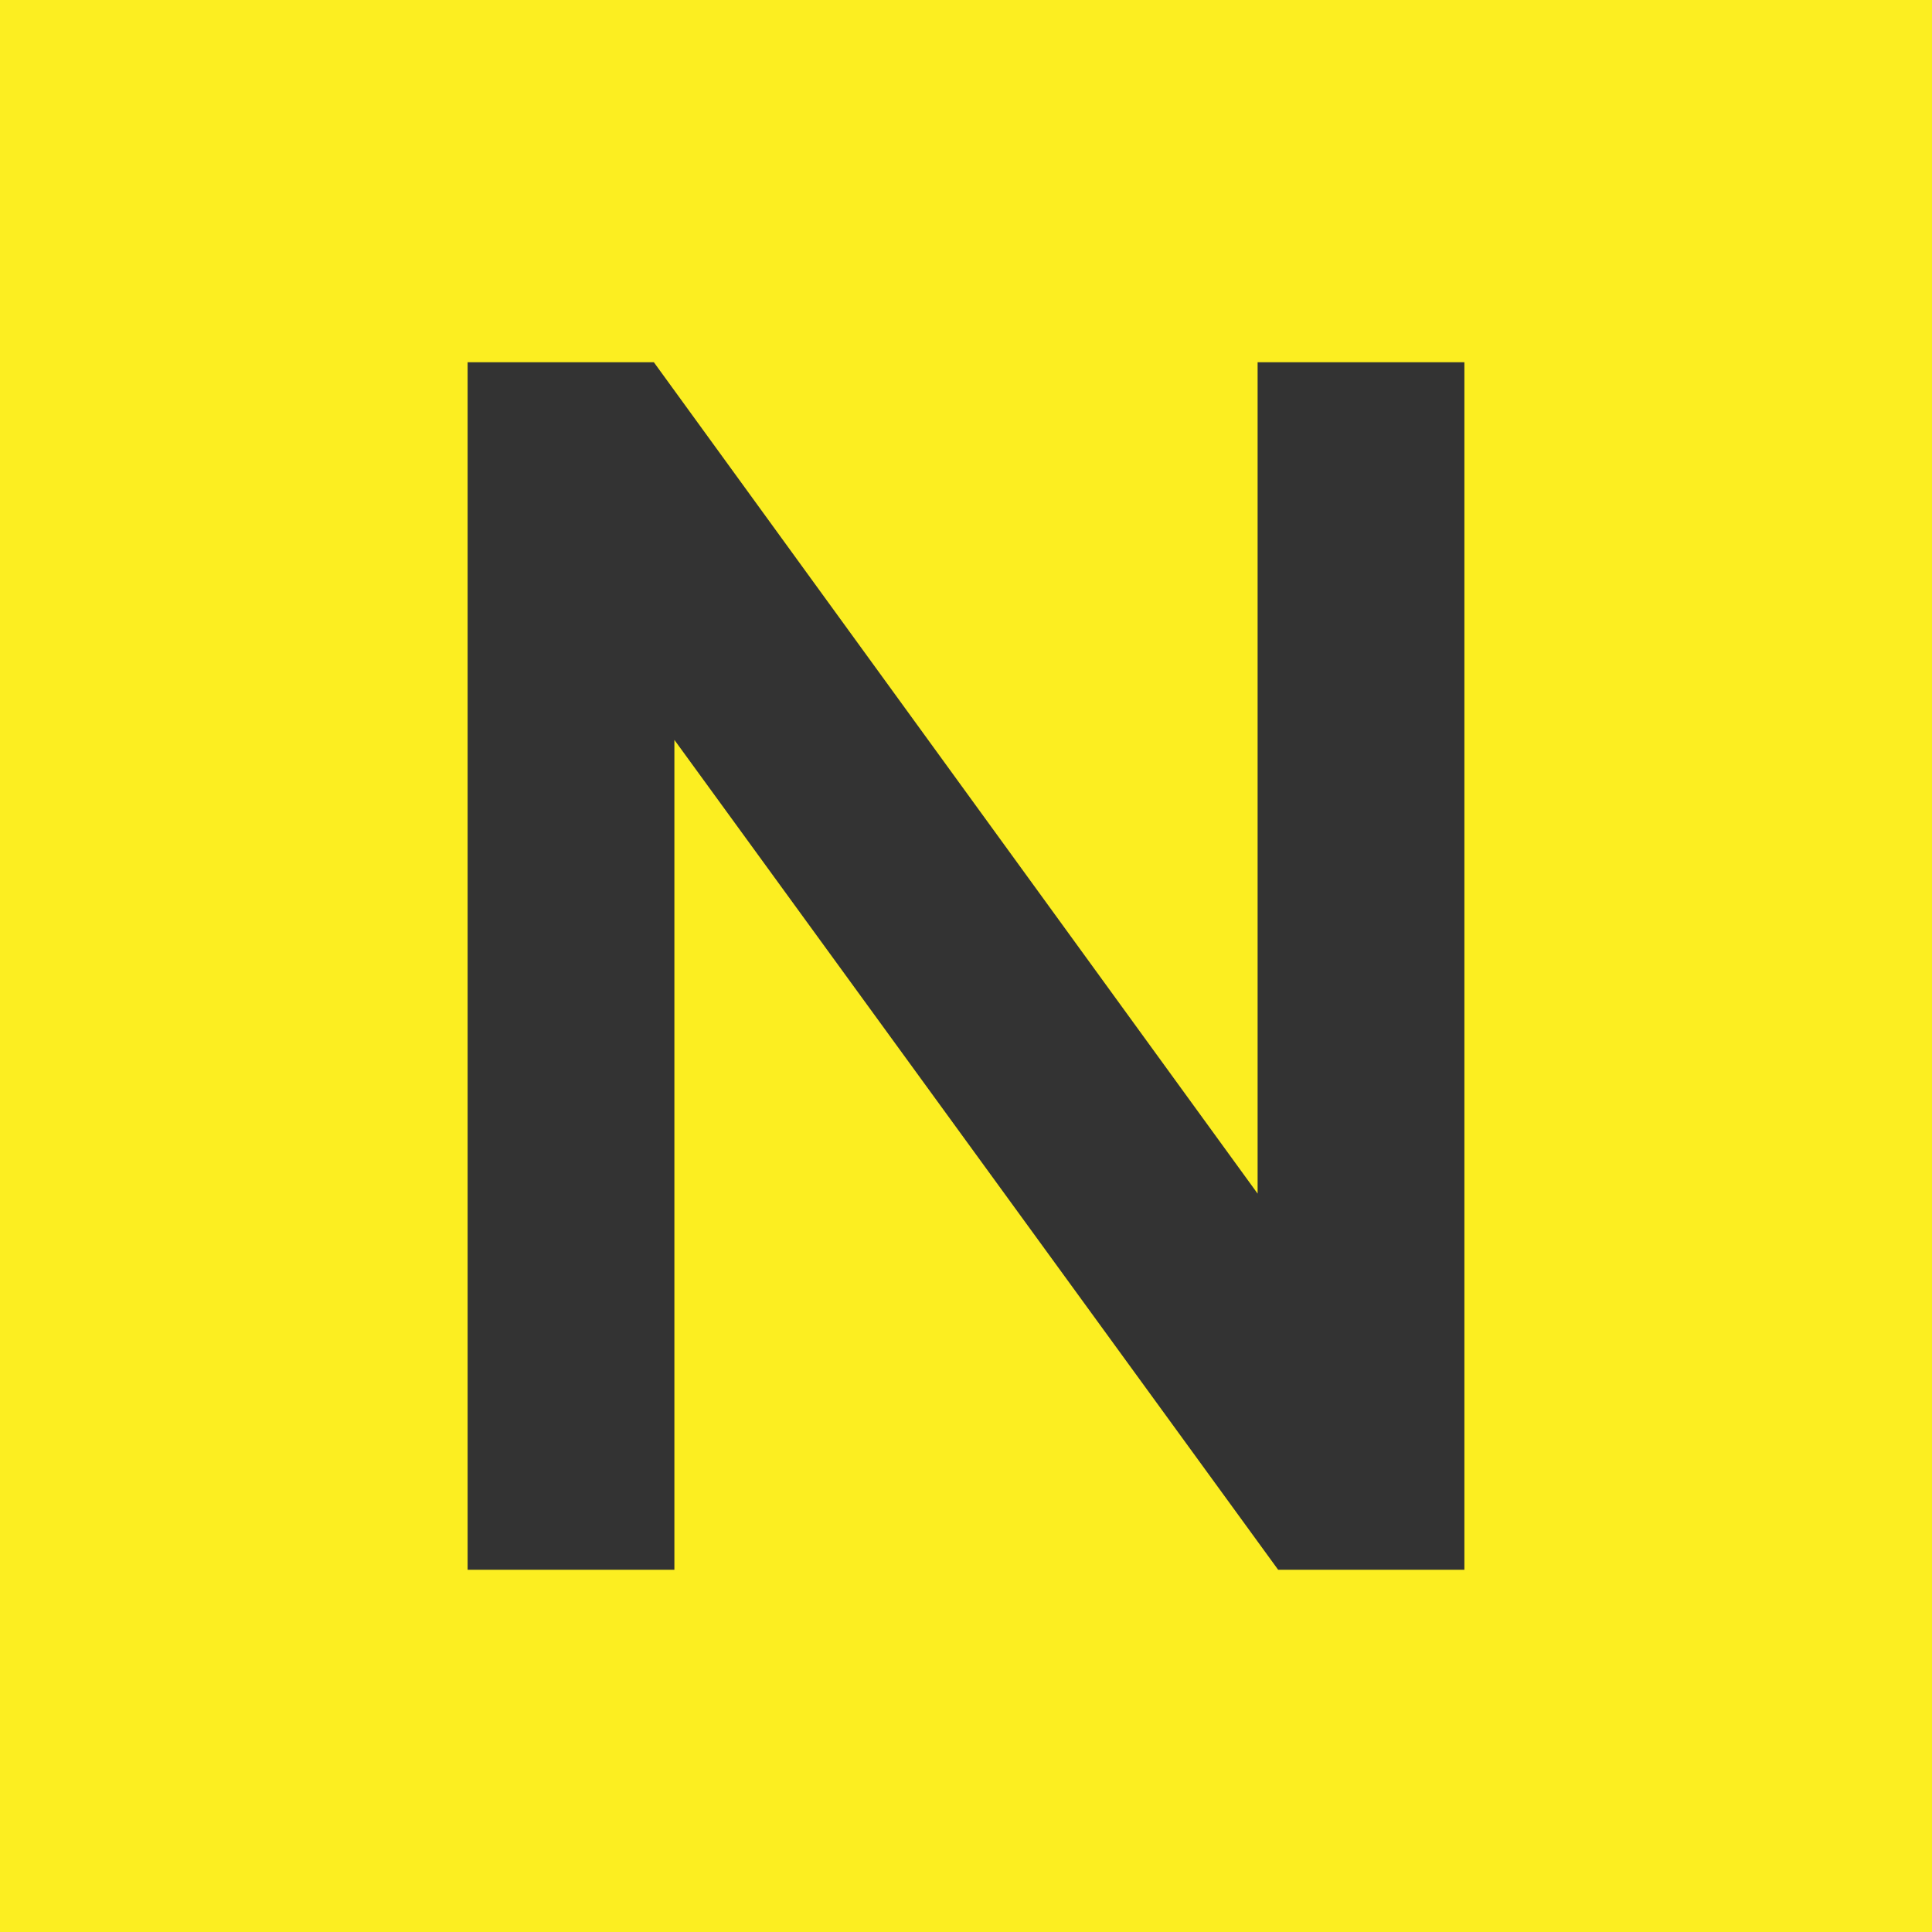 <?xml version="1.0" encoding="UTF-8"?><svg xmlns="http://www.w3.org/2000/svg" viewBox="0 0 64 64"><defs><style>.cls-1{fill:none;isolation:isolate;}.cls-2{fill:#333;}.cls-3{fill:#fcee21;mix-blend-mode:multiply;}</style></defs><g class="cls-1"><g id="Layer_1"><rect class="cls-3" y="0" width="64" height="64"/><polygon class="cls-2" points="41.66 39.54 21.66 12 15.49 12 15.49 52 22.34 52 22.34 24.51 42.34 52 48.51 52 48.51 12 41.66 12 41.66 39.54"/></g></g></svg>